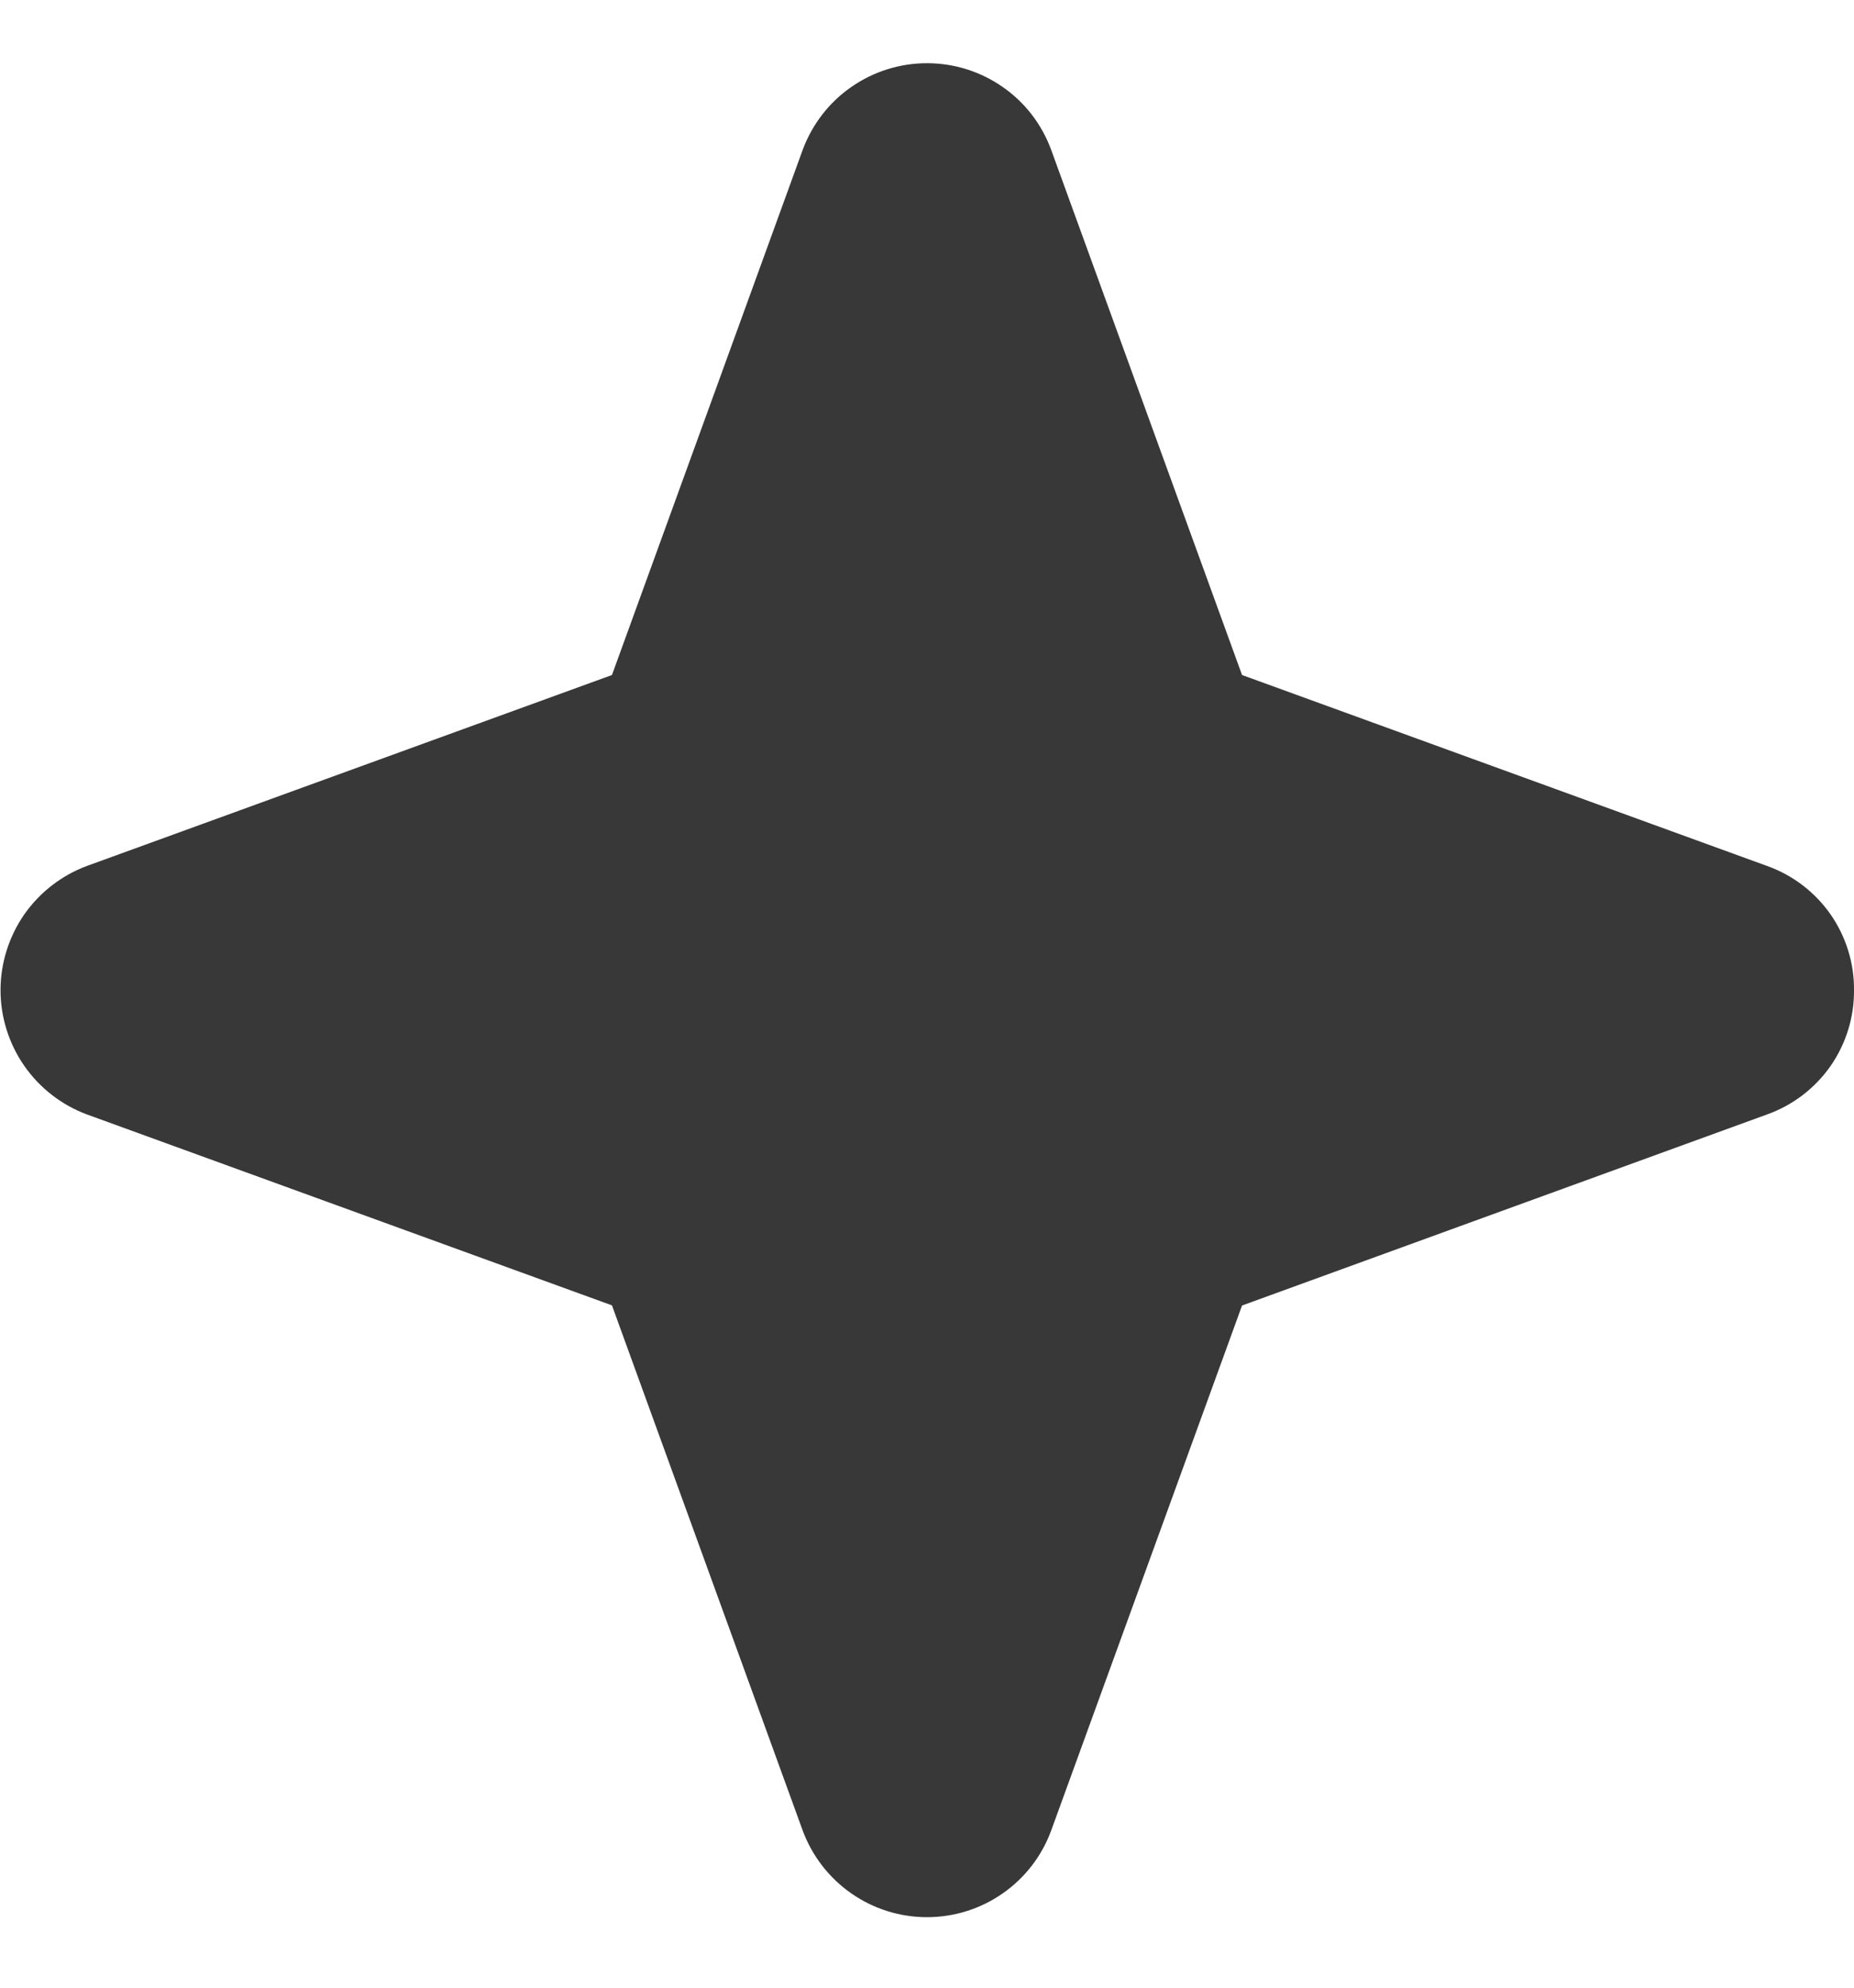 <svg width="14" height="15" viewBox="0 0 14 15" fill="none" xmlns="http://www.w3.org/2000/svg">
<path d="M14 7.472C14.002 7.677 13.939 7.878 13.822 8.046C13.704 8.214 13.537 8.341 13.344 8.41L9.379 9.852L7.937 13.816C7.866 14.008 7.739 14.172 7.571 14.289C7.403 14.406 7.204 14.468 7 14.468C6.796 14.468 6.597 14.406 6.429 14.289C6.261 14.172 6.134 14.008 6.062 13.816L4.621 9.851L0.656 8.41C0.465 8.339 0.3 8.211 0.183 8.043C0.067 7.876 0.004 7.676 0.004 7.472C0.004 7.268 0.067 7.069 0.183 6.901C0.3 6.734 0.465 6.606 0.656 6.535L4.621 5.094L6.062 1.129C6.134 0.937 6.261 0.772 6.429 0.656C6.597 0.539 6.796 0.477 7 0.477C7.204 0.477 7.403 0.539 7.571 0.656C7.739 0.772 7.866 0.937 7.937 1.129L9.379 5.094L13.344 6.535C13.537 6.604 13.704 6.731 13.822 6.899C13.939 7.067 14.002 7.267 14 7.472Z" fill="#393838"/>
</svg>

